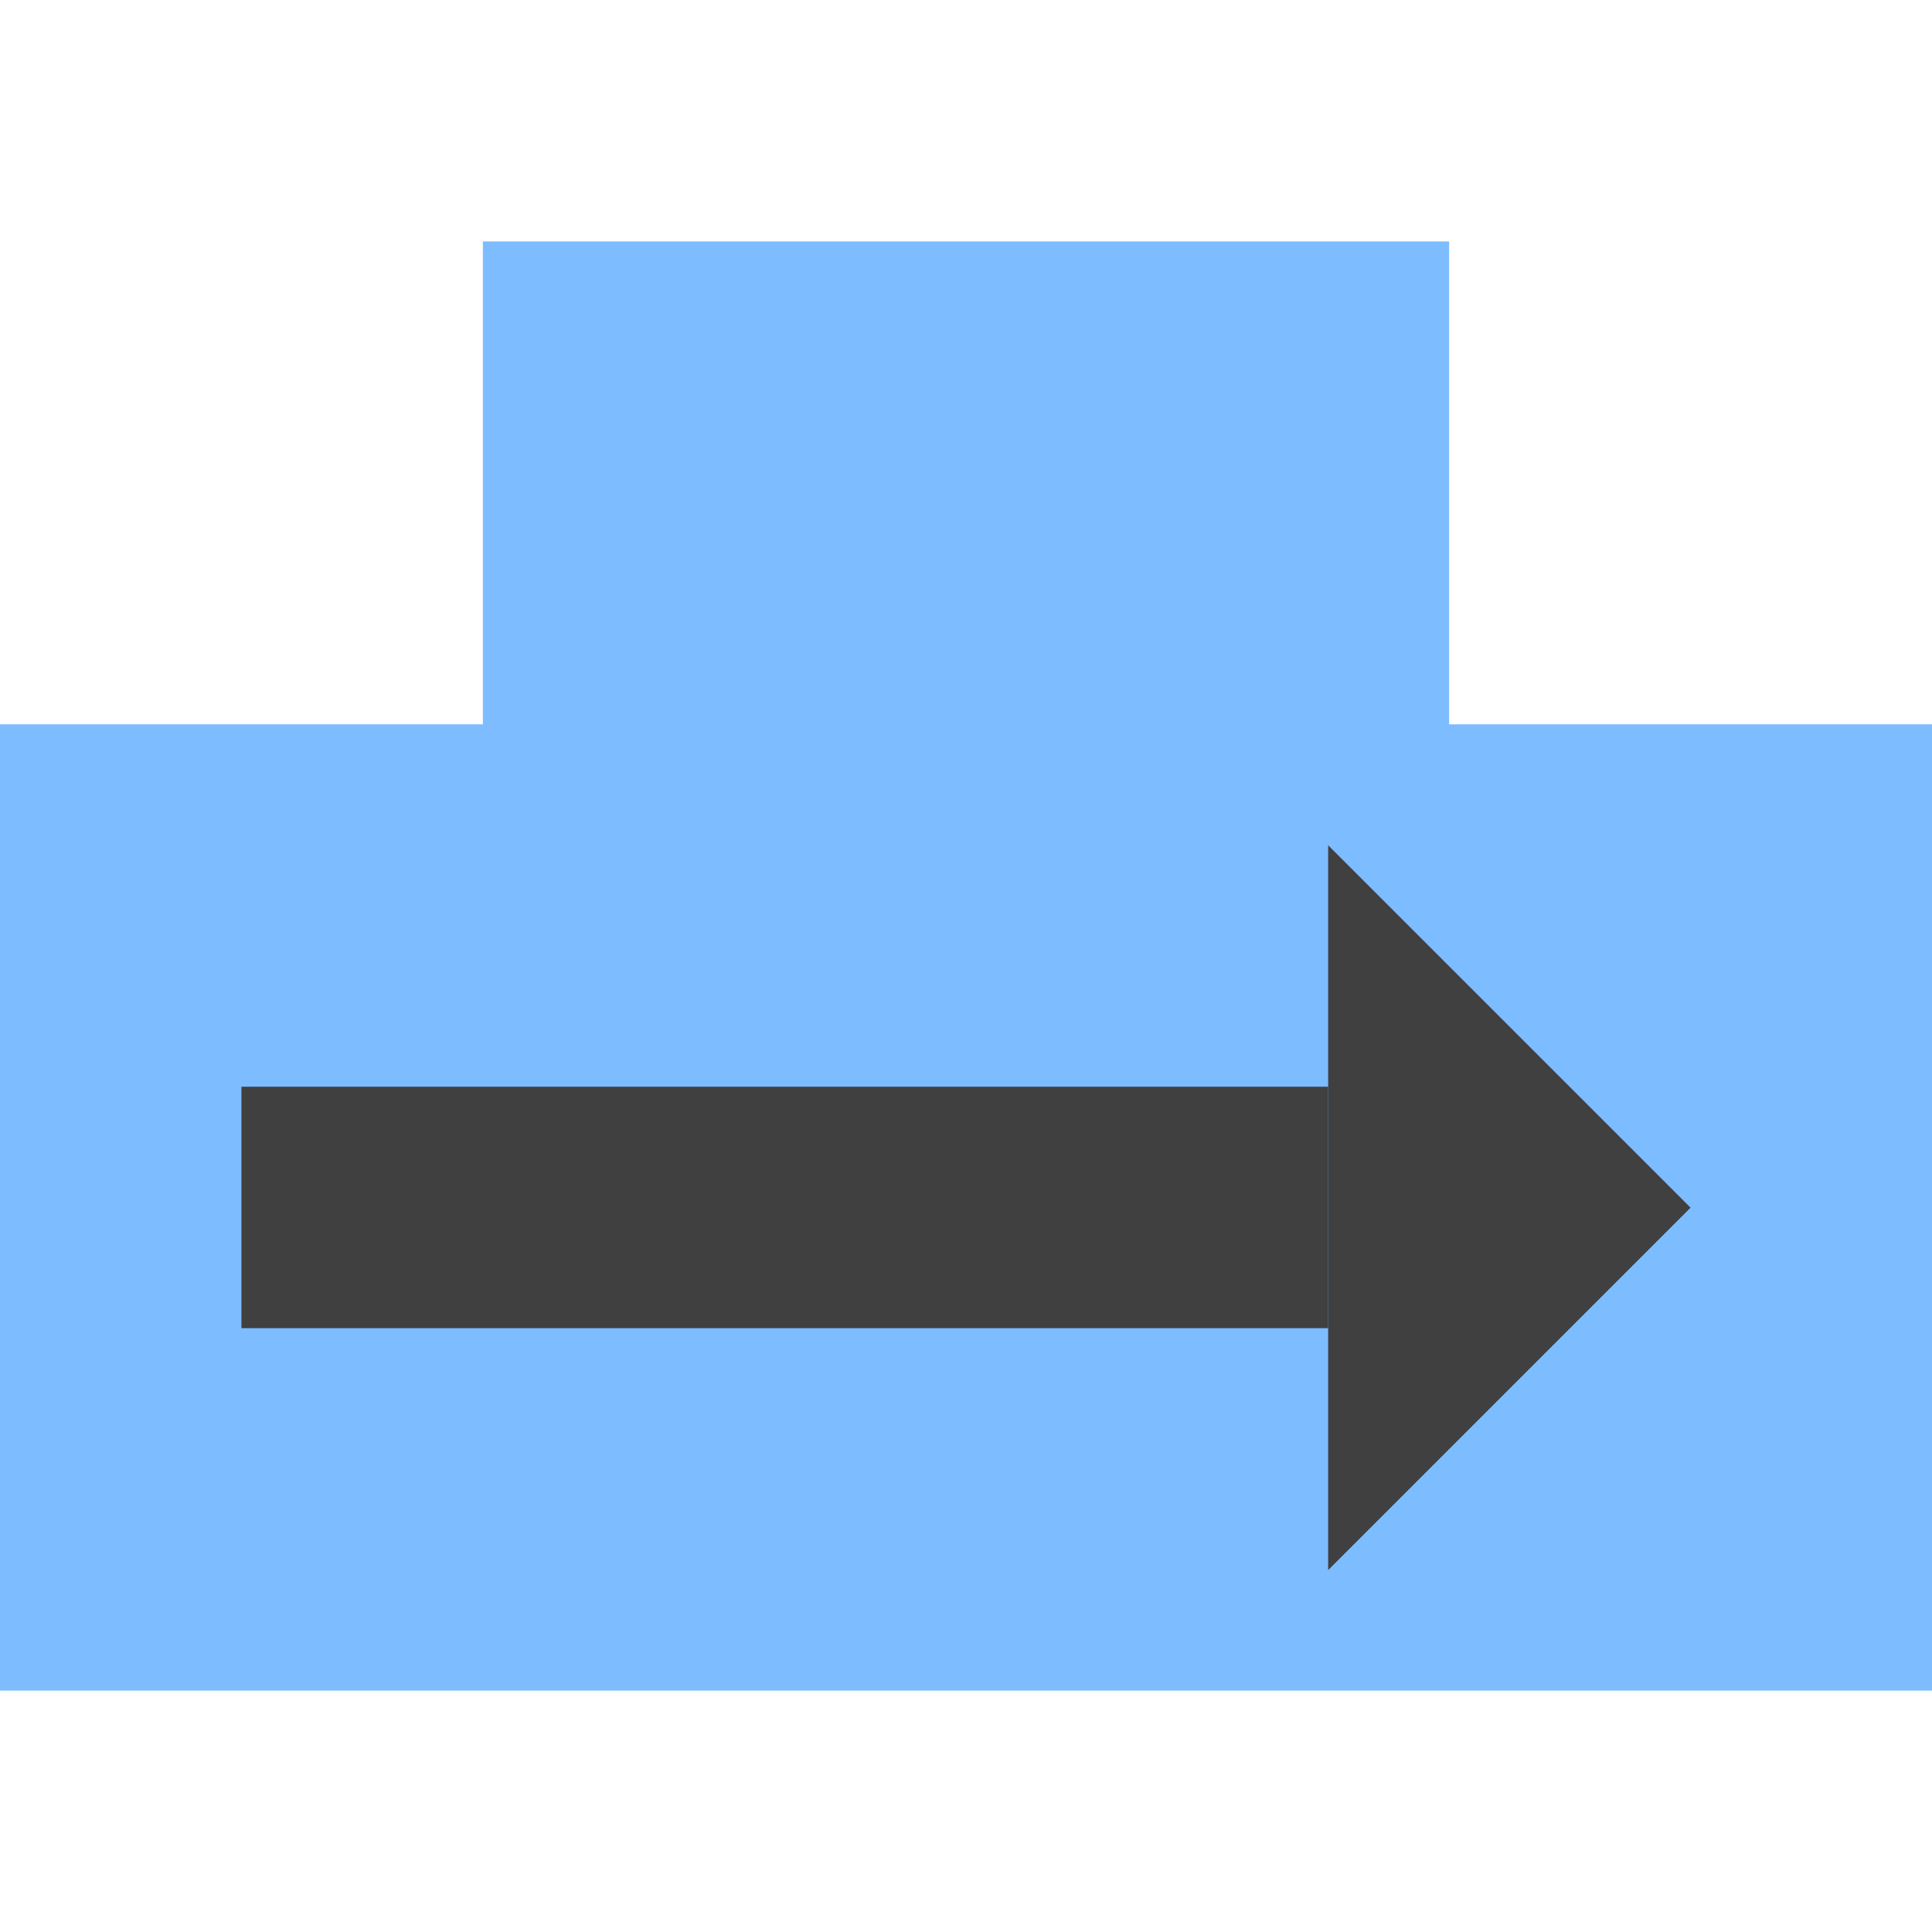 <?xml version="1.0" encoding="UTF-8" standalone="no"?>
<!-- Created with Inkscape (http://www.inkscape.org/) -->

<svg
   width="16"
   height="16"
   viewBox="0 0 4.233 4.233"
   version="1.1"
   id="svg1"
   xml:space="preserve"
   xmlns="http://www.w3.org/2000/svg"
   xmlns:svg="http://www.w3.org/2000/svg"><defs
     id="defs1" /><g
     id="layer1"
     transform="translate(-23.891,-0.058)"><rect
       style="fill:#7cbcff;fill-opacity:1;stroke-width:0.818;stroke-dasharray:none"
       id="rect8"
       width="4.233"
       height="2.117"
       x="23.891"
       y="1.645" /><rect
       style="fill:#7cbcff;fill-opacity:1;stroke-width:0.578;stroke-dasharray:none"
       id="rect9"
       width="2.117"
       height="2.117"
       x="0.587"
       y="-27.066"
       transform="rotate(90)" /><path
       style="fill:#404040;fill-opacity:1;stroke:none;stroke-width:0.42;stroke-linecap:butt;stroke-linejoin:miter;stroke-dasharray:none;stroke-opacity:1"
       d="m 26.801,1.91 0.794,0.794 -0.794,0.794 z"
       id="path11" /><rect
       style="fill:#404040;fill-opacity:1;stroke:none;stroke-width:0.649;stroke-dasharray:none"
       id="rect11"
       width="2.381"
       height="0.529"
       x="24.42"
       y="2.439" /></g></svg>
